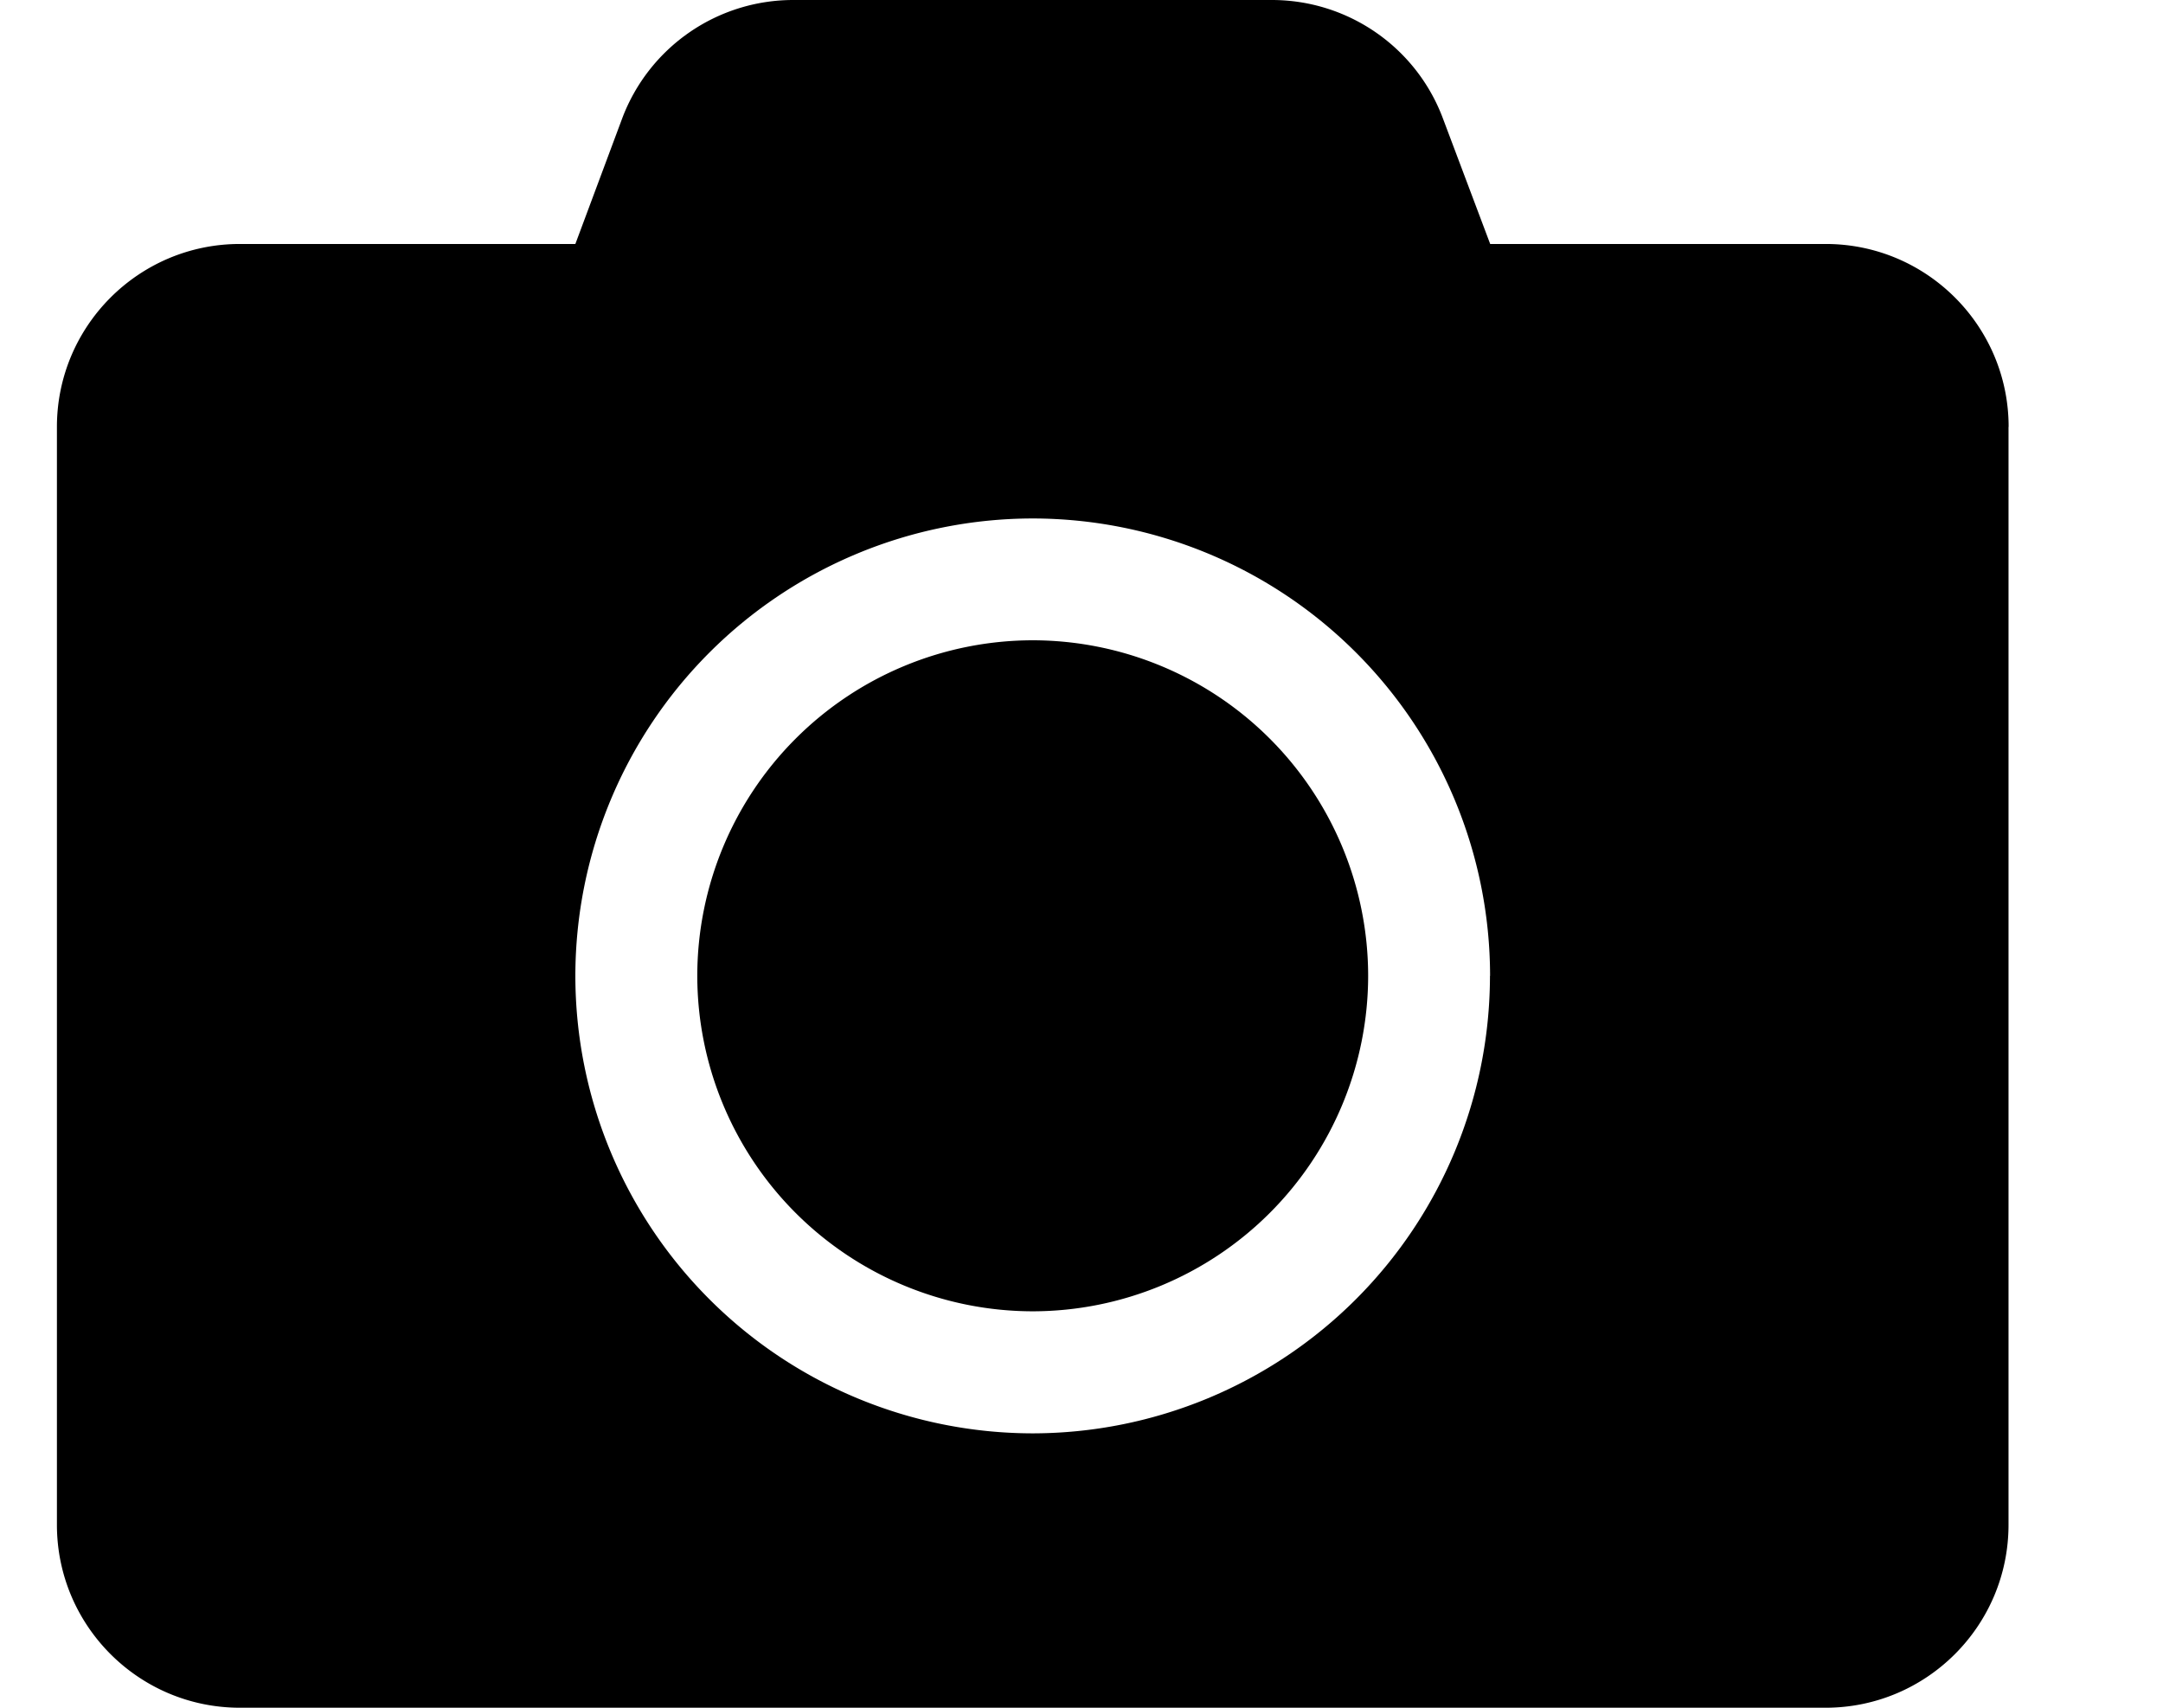 <svg xmlns="http://www.w3.org/2000/svg" width="19" height="15" viewBox="0 0 18 15">
    <path fill="#000" fill-rule="nonzero" d="M17.143 3.75v9.643c0 .887-.72 1.607-1.607 1.607H1.607C.72 15 0 14.28 0 13.393V3.75c0-.887.72-1.607 1.607-1.607h2.947l.411-1.102A1.605 1.605 0 0 1 6.47 0h4.202c.67 0 1.269.415 1.503 1.041l.415 1.102h2.947c.887 0 1.607.72 1.607 1.607zm-4.554 4.821a4.021 4.021 0 0 0-4.018-4.017A4.021 4.021 0 0 0 4.554 8.57 4.021 4.021 0 0 0 8.57 12.59a4.021 4.021 0 0 0 4.018-4.018zm-1.071 0a2.95 2.95 0 0 1-2.947 2.947A2.95 2.95 0 0 1 5.625 8.57a2.95 2.95 0 0 1 2.946-2.946 2.95 2.95 0 0 1 2.947 2.946z"/>
</svg>
